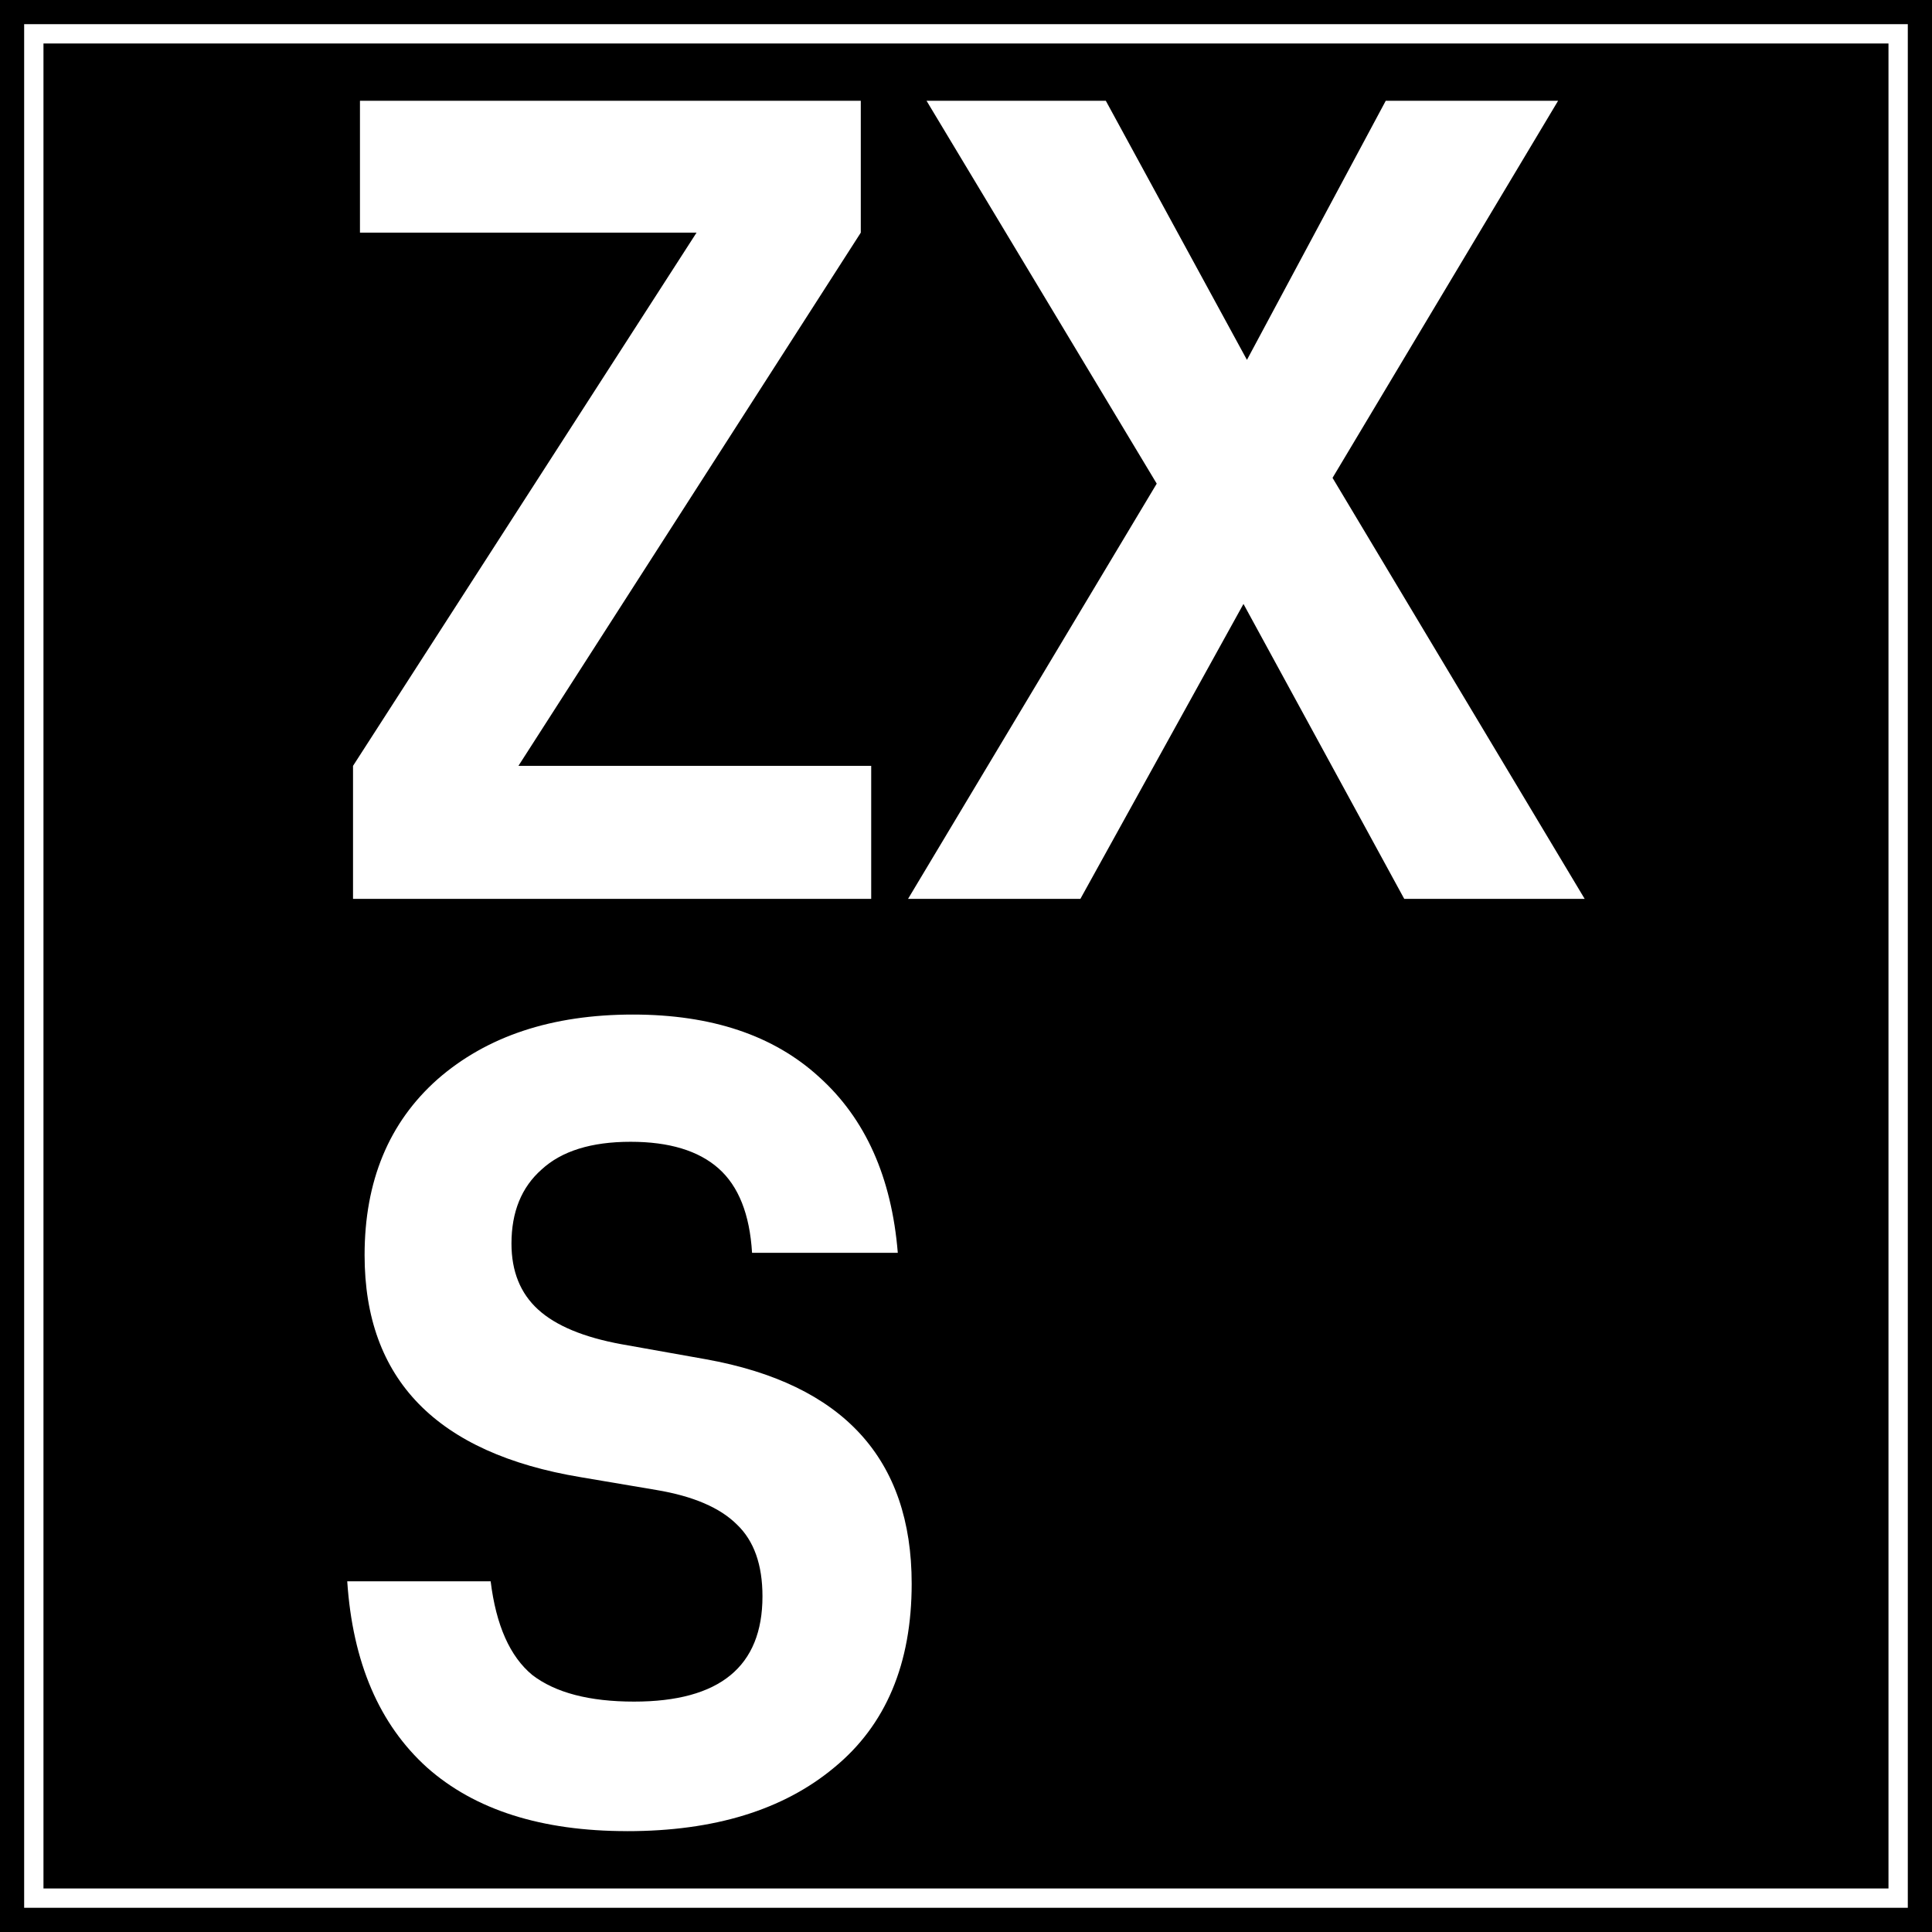 <?xml version="1.0" encoding="UTF-8" standalone="no"?>
<!-- Created with Inkscape (http://www.inkscape.org/) -->

<svg
   width="200mm"
   height="200mm"
   viewBox="0 0 200 200"
   version="1.1"
   id="svg5"
   xmlns="http://www.w3.org/2000/svg"
   xmlns:svg="http://www.w3.org/2000/svg">
  <rect x="0" y="0" width="200" height="200" fill="#808080" stroke="none"/>
  <defs
     id="defs2" />
  <g
     id="layer1">
    <rect
       style="fill:#000000;fill-opacity:1;stroke:#000000;stroke-width:1;stroke-linecap:round;stroke-miterlimit:4;stroke-dasharray:none"
       id="rect846"
       width="199"
       height="199"
       x="0.5"
       y="0.5" />
    <rect
       style="fill:#000000;fill-opacity:1;stroke:#ffffff;stroke-width:2;stroke-linecap:round;stroke-miterlimit:4;stroke-dasharray:none;stroke-opacity:1"
       id="rect937"
       width="192.995"
       height="192.995"
       x="3.5"
       y="3.5" />
    <g
       aria-label="ZX
S"
       id="text3949"
       style="font-size:119.735px;line-height:0.8;font-family:D-DIN;-inkscape-font-specification:D-DIN;stroke-width:0.264">
      <path
         d="M 90.186,79.282 V 93.051 H 36.545 V 79.282 L 72.106,24.084 H 37.263 v -13.65 h 51.845 v 13.65 L 53.667,79.282 Z"
         style="fill:#ffffff"
         id="path13492" />
      <path
         d="M 119.744,50.066 95.916,10.434 h 18.559 l 14.608,26.821 14.368,-26.821 h 17.841 l -23.348,39.034 26.102,43.584 H 145.367 L 128.724,62.519 111.841,93.051 H 94.001 Z"
         style="fill:#ffffff"
         id="path13494" />
      <path
         d="m 64.922,189.558 q -13.291,0 -20.714,-6.585 -7.424,-6.705 -8.262,-19.277 h 14.847 q 0.838,6.825 4.31,9.699 3.592,2.754 10.537,2.754 13.291,0 13.291,-10.896 0,-4.909 -2.634,-7.424 -2.634,-2.634 -8.381,-3.592 l -7.783,-1.317 q -22.39,-3.712 -22.39,-22.989 0,-11.495 7.543,-18.2 7.663,-6.705 20.235,-6.705 12.213,0 19.277,6.466 7.184,6.466 8.142,18.2 h -15.087 q -0.359,-5.987 -3.472,-8.741 -3.113,-2.754 -9.1,-2.754 -6.106,0 -9.22,2.874 -3.113,2.754 -3.113,7.663 0,4.31 2.754,6.825 2.754,2.514 8.621,3.592 l 8.741,1.557 q 21.313,3.832 21.313,23.229 0,12.452 -8.022,19.038 -7.903,6.585 -21.433,6.585 z"
         style="fill:#ffffff"
         id="path13496" />
    </g>
  </g>
</svg>
